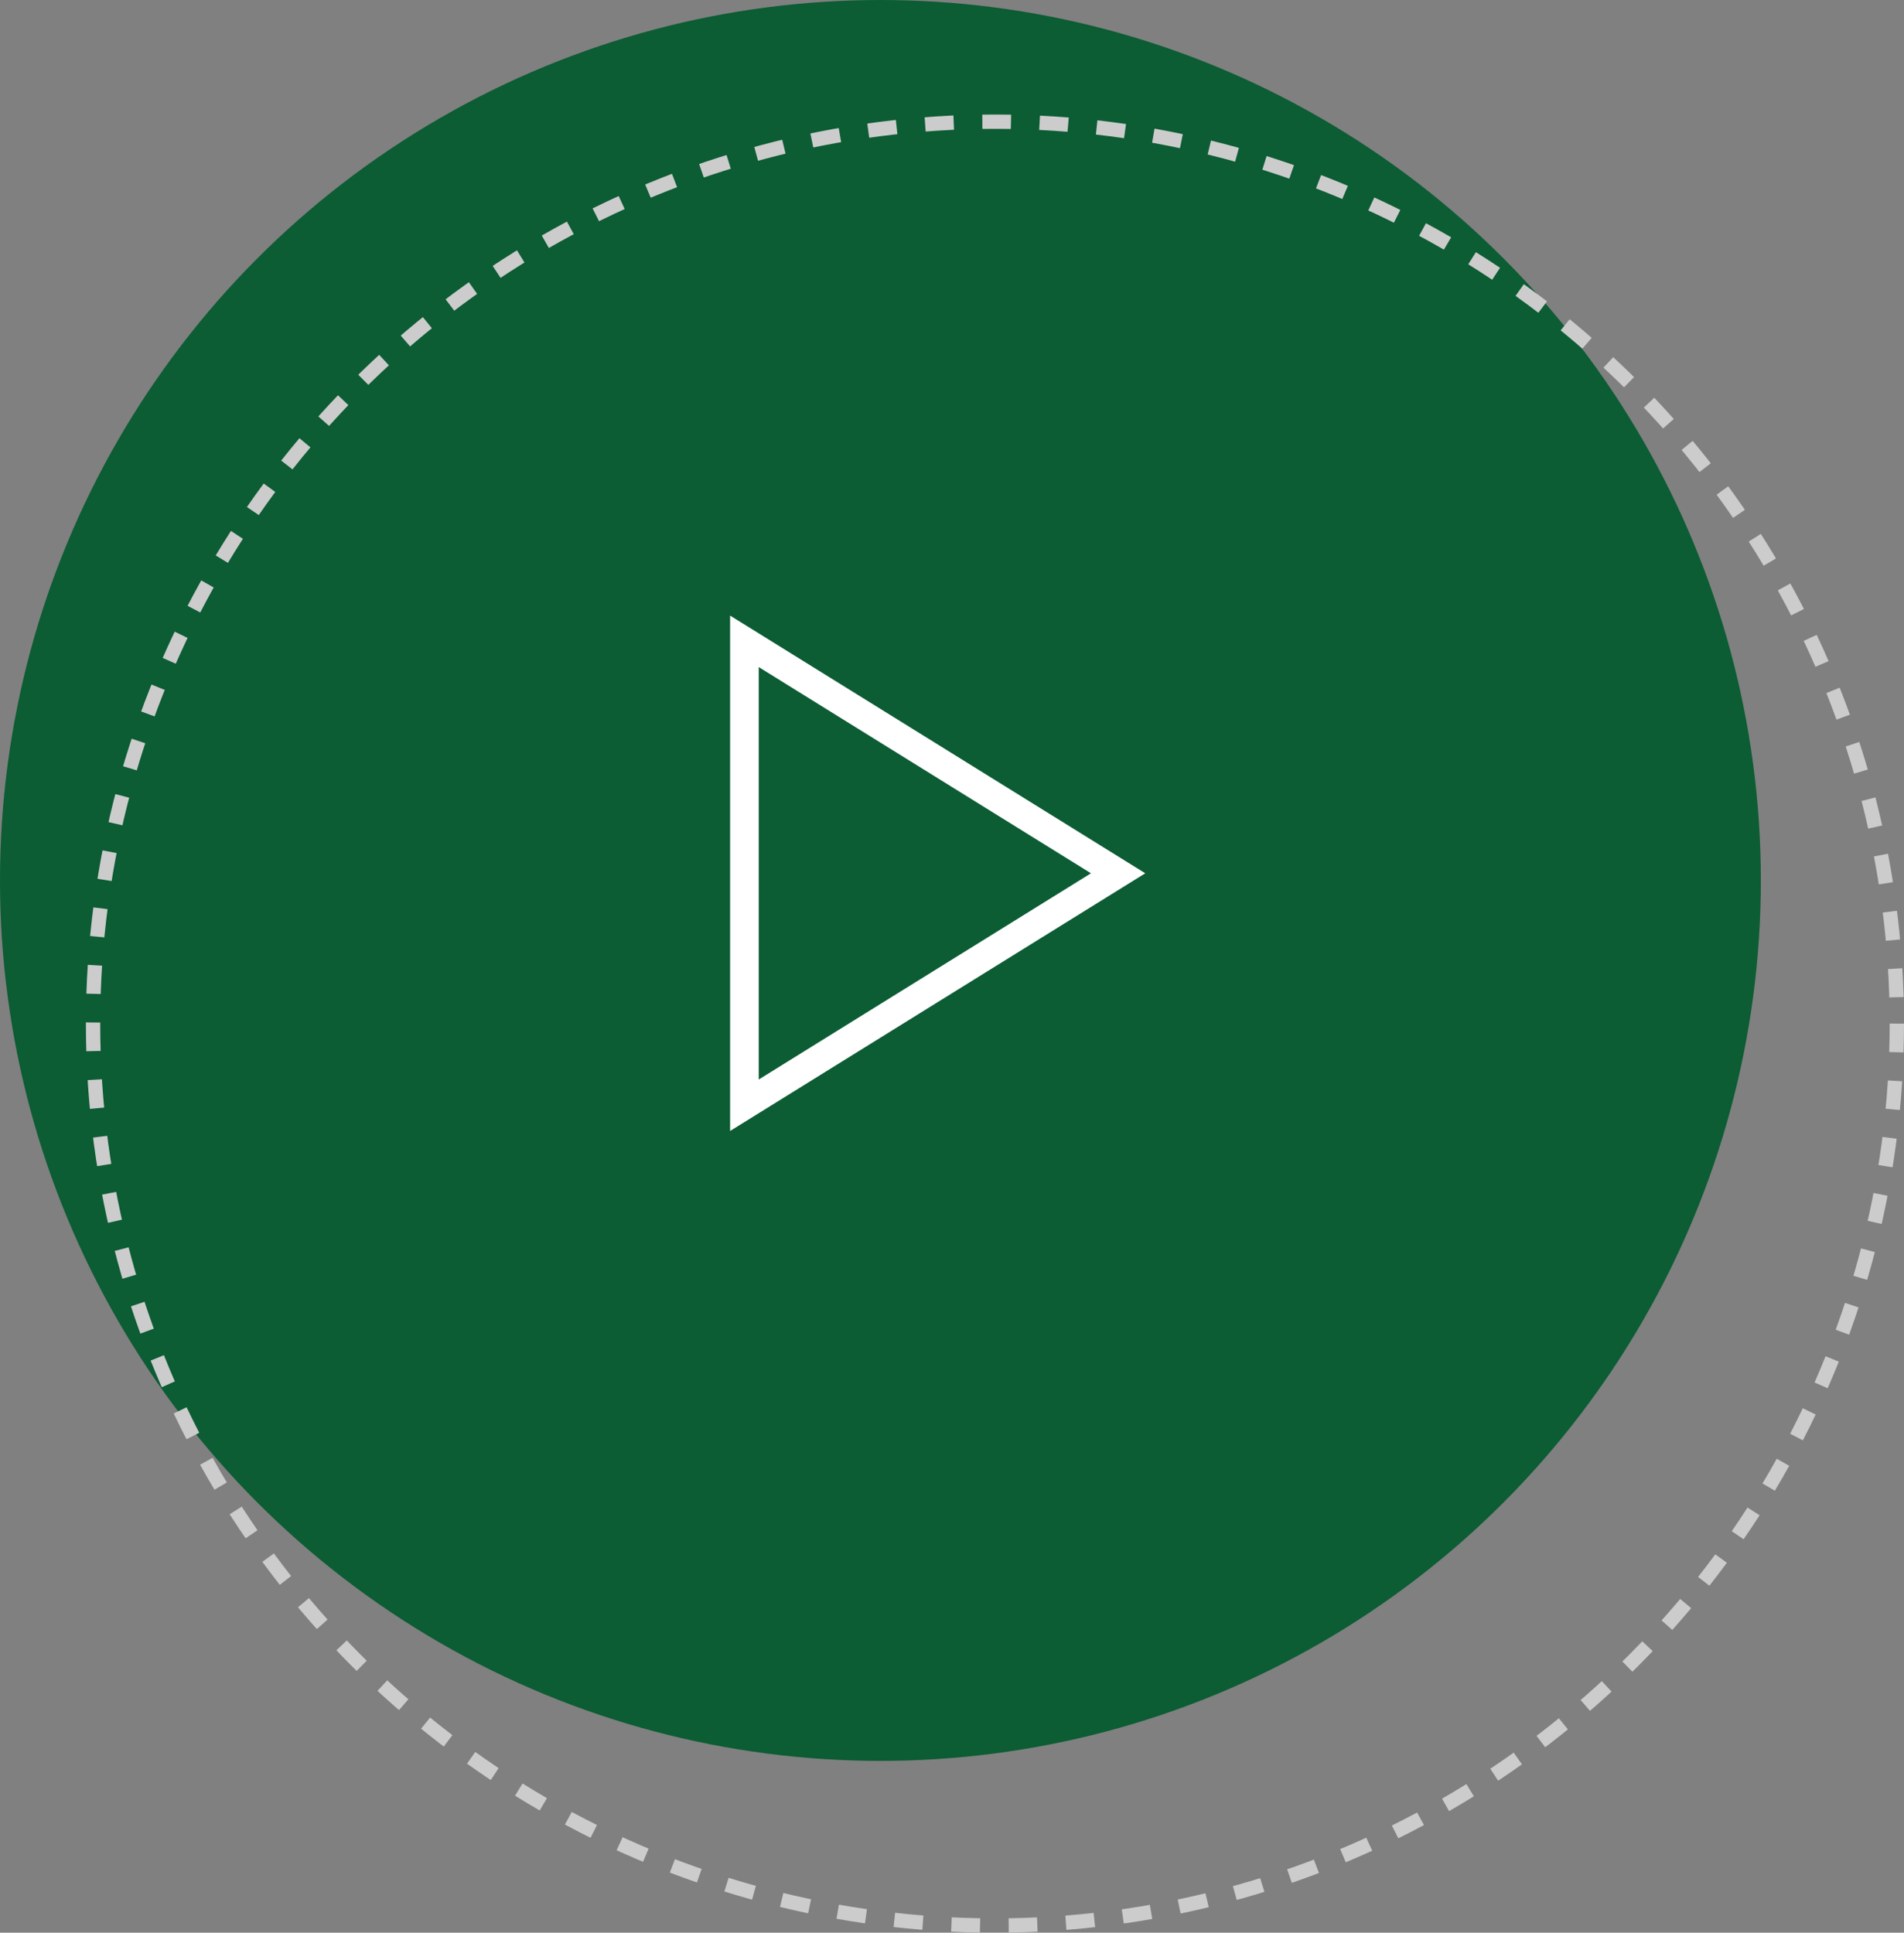 <svg width="133" height="135" viewBox="0 0 133 135" fill="none" xmlns="http://www.w3.org/2000/svg">
<rect x="0" y="0" width="133" height="135" fill="#808080" stroke="none"/>
<circle cx="61.5" cy="61.5" r="53.5" stroke="white" stroke-width="2"/>
<circle cx="61.5" cy="61.5" r="61.5" fill="#0C5C34"/>
<path d="M52 44.798L78.104 61L52 77.202V44.798Z" stroke="white" stroke-width="2"/>
<circle cx="69.5" cy="71.5" r="63" stroke="#CCCCCC" stroke-dasharray="2 2"/>
</svg>
